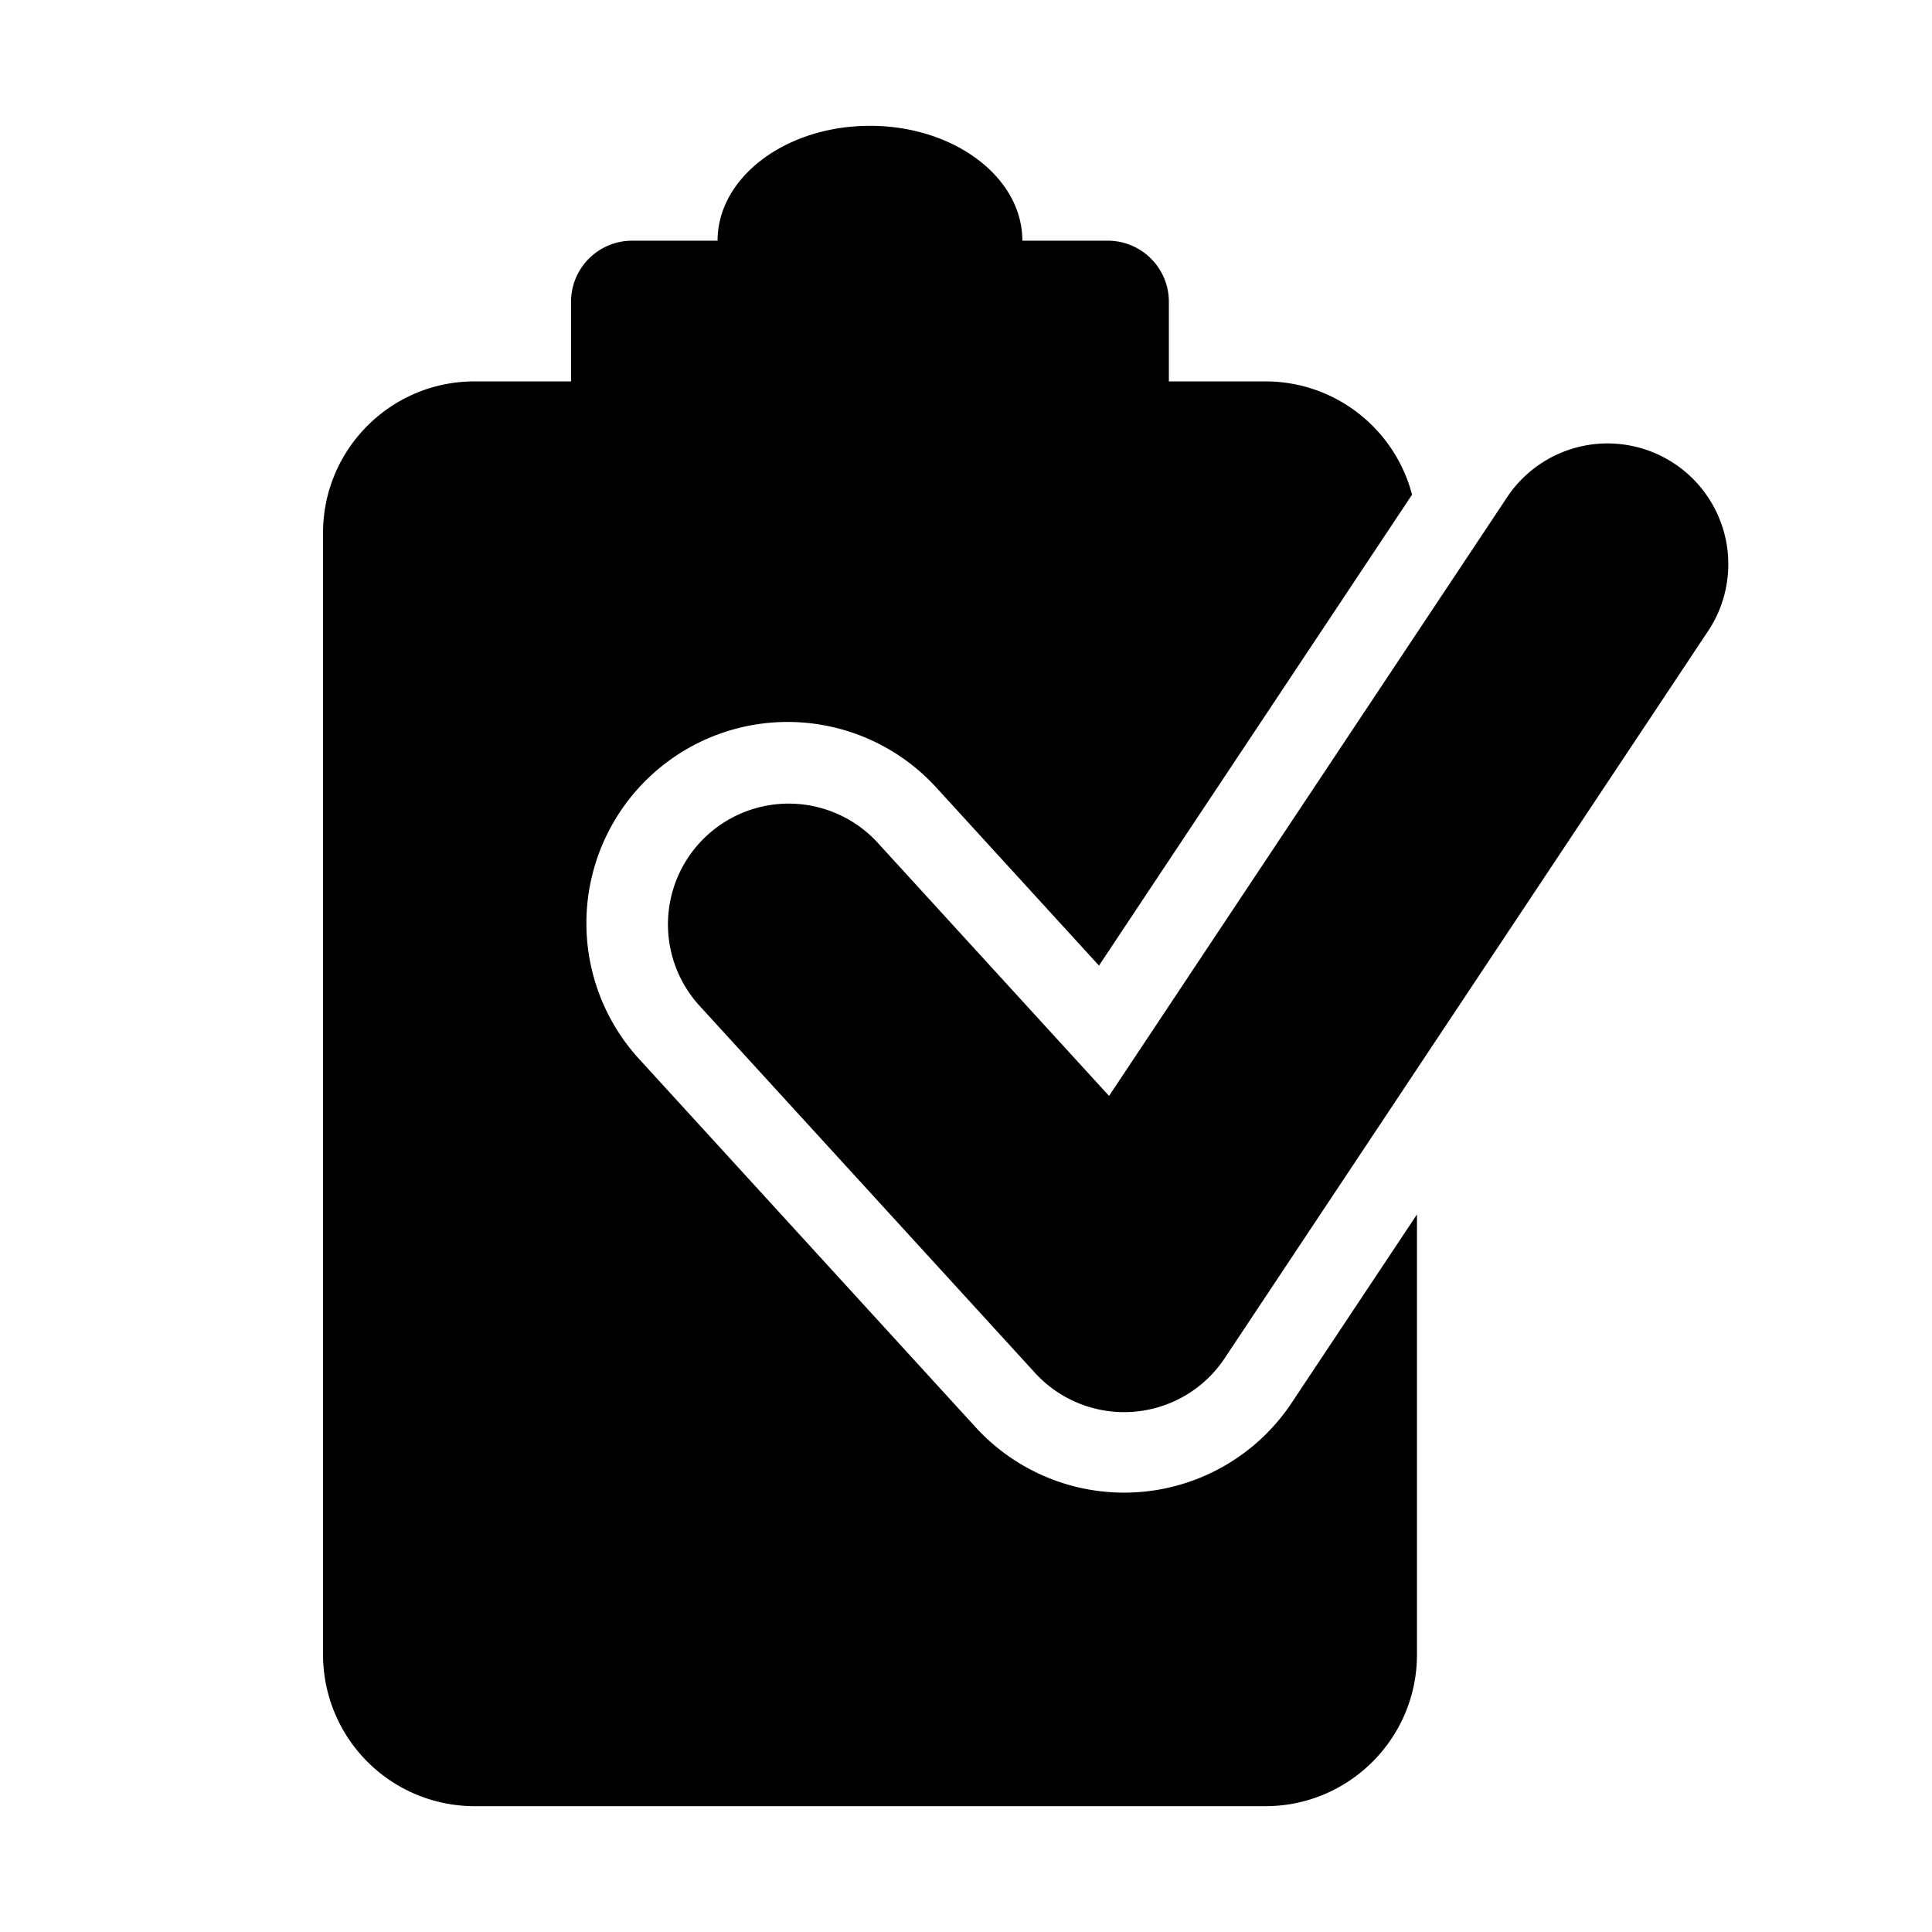 <svg xmlns="http://www.w3.org/2000/svg" xml:space="preserve" style="fill-rule:evenodd;clip-rule:evenodd;stroke-linejoin:round;stroke-miterlimit:2" viewBox="0 0 24 24"><path d="M17.602 15.086v5.468c0 1.04-.844 1.883-1.883 1.883H5.894a1.883 1.883 0 0 1-1.881-1.883V6.62c0-1.04.843-1.882 1.881-1.882h1.2v-.99c0-.419.34-.758.76-.758h1.06c0-.788.848-1.427 1.893-1.427S12.7 2.202 12.7 2.99h1.061c.419 0 .759.34.759.758v.99h1.2c.875 0 1.61.598 1.821 1.407l-3.889 5.85-2.022-2.213a2.5 2.5 0 0 0-3.691 3.373l4.179 4.573a2.5 2.5 0 0 0 3.928-.302zM8.677 12.48a1.5 1.5 0 0 1 2.214-2.024l2.886 3.158 4.962-7.463a1.5 1.5 0 0 1 2.498 1.66l-6.024 9.062a1.5 1.5 0 0 1-2.357.18z"/></svg>
